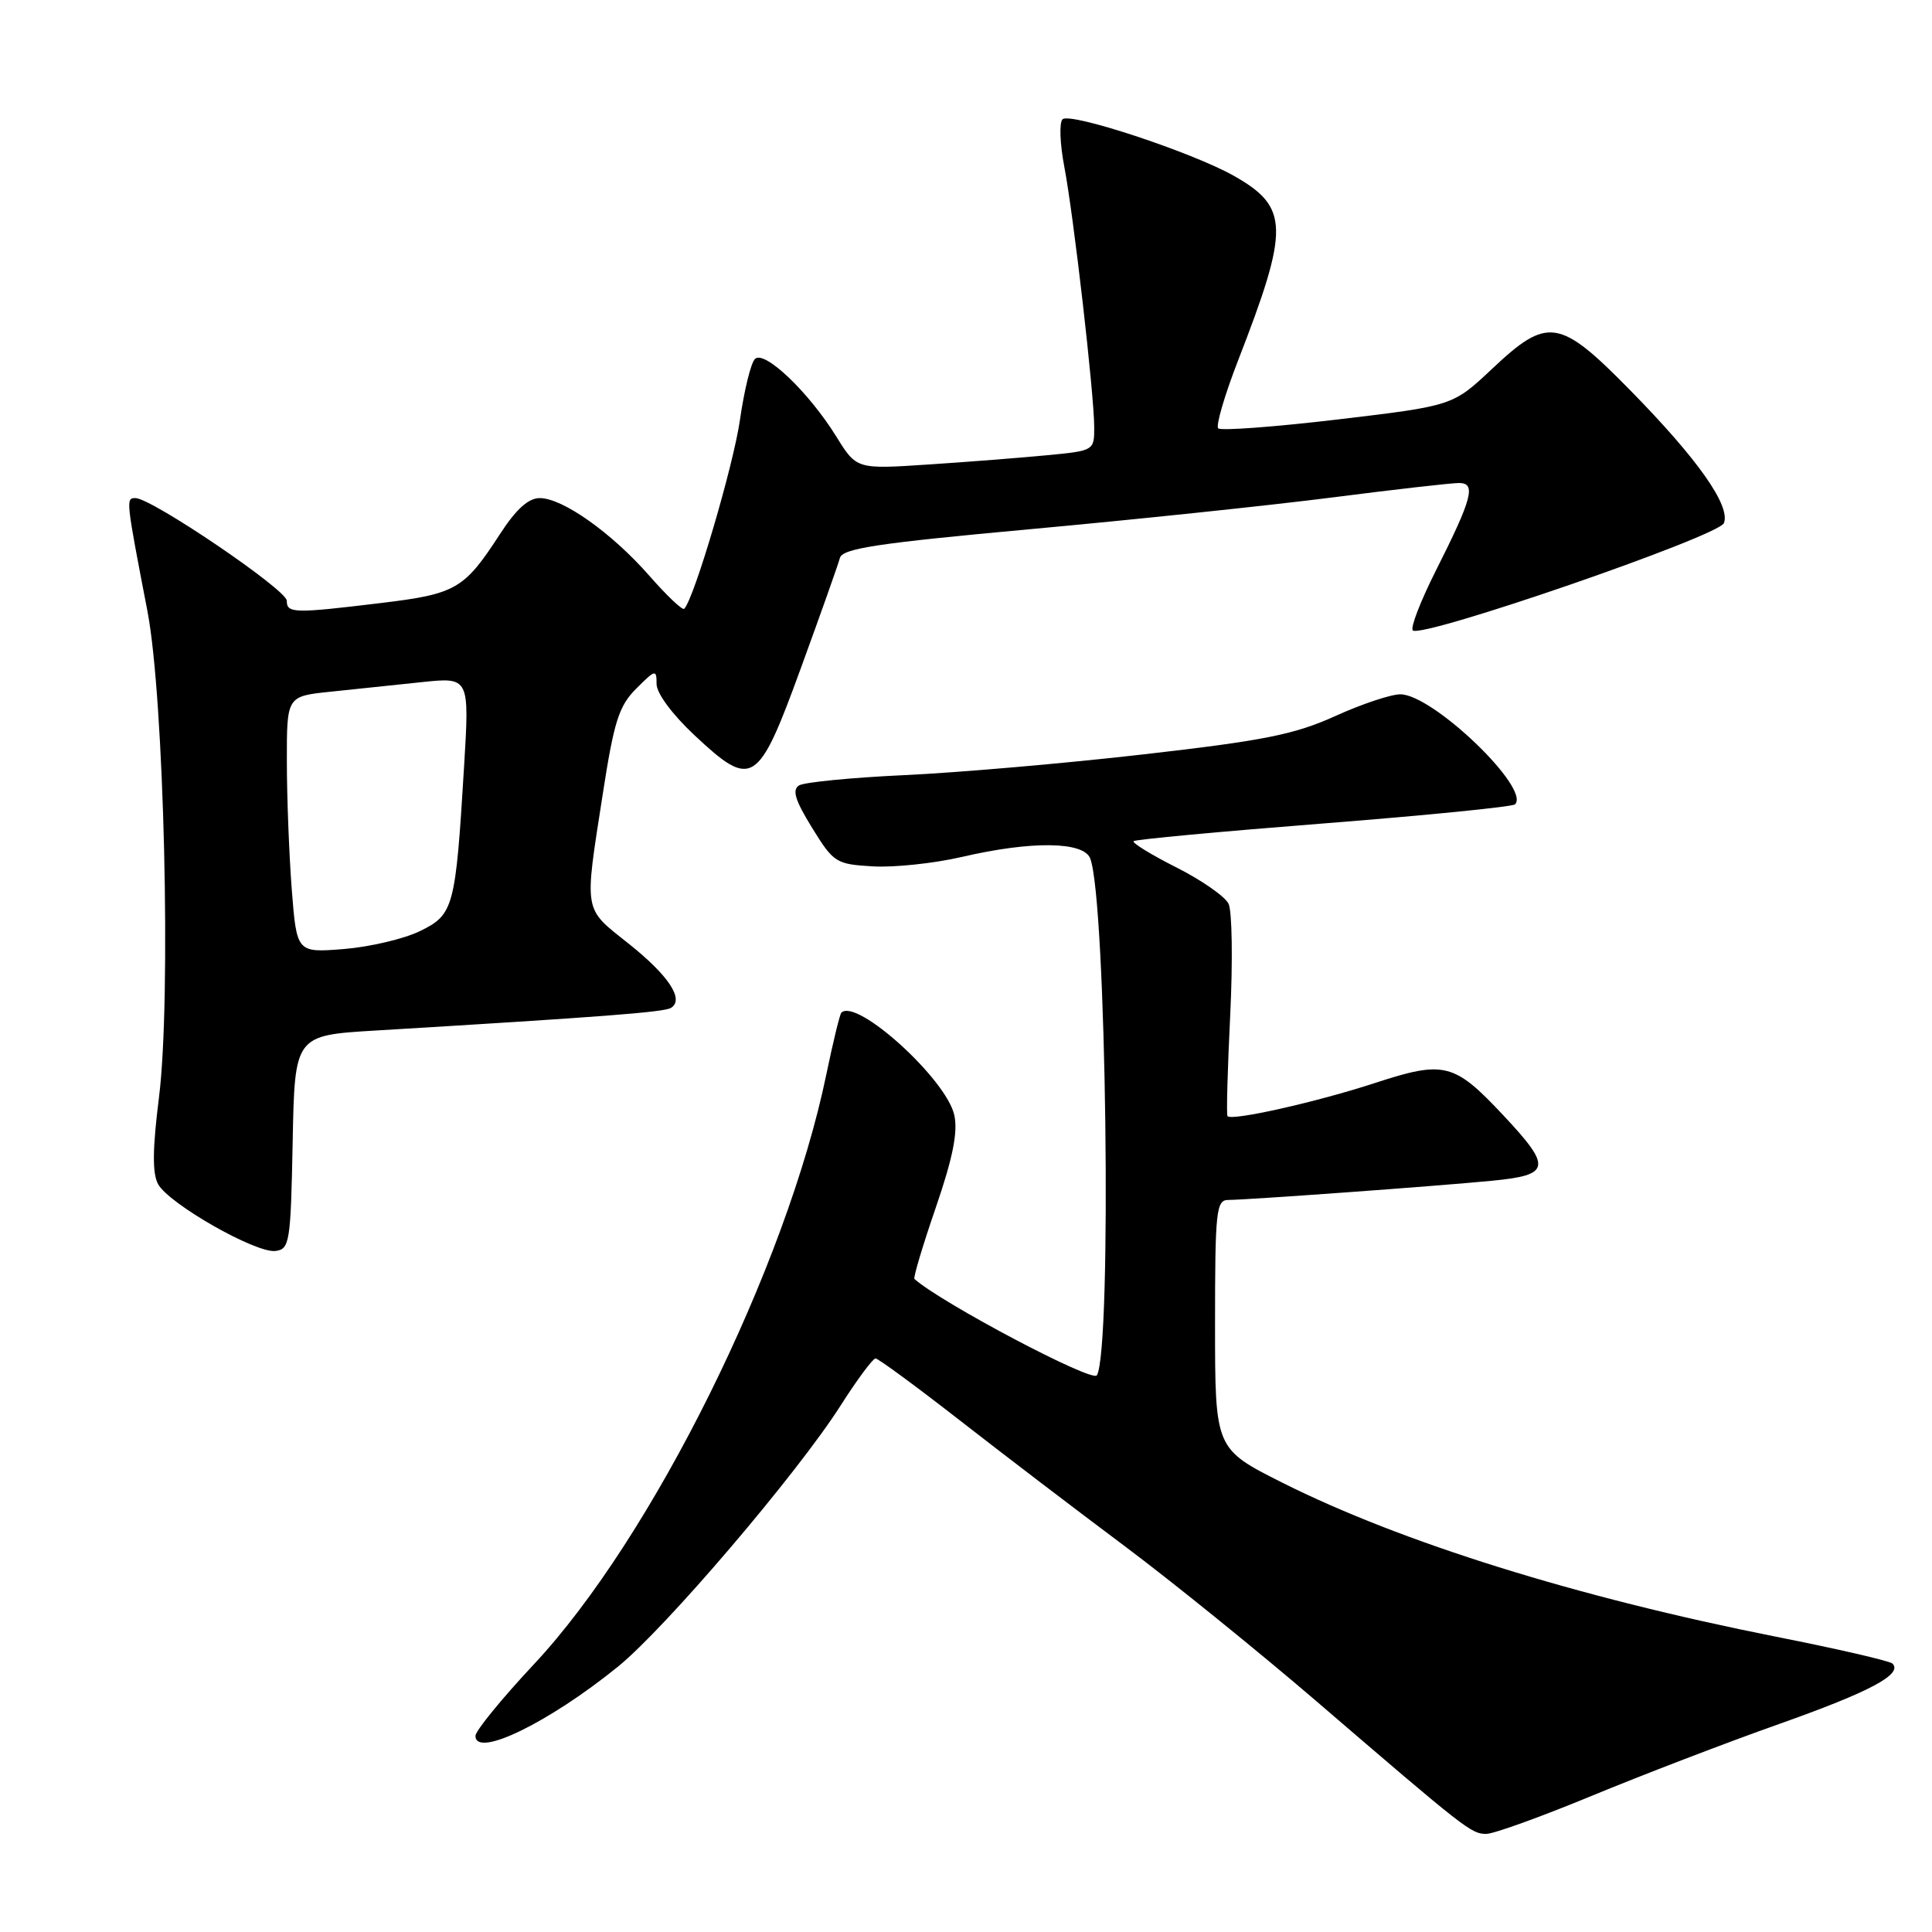 <?xml version="1.0" encoding="UTF-8" standalone="no"?>
<!DOCTYPE svg PUBLIC "-//W3C//DTD SVG 1.1//EN" "http://www.w3.org/Graphics/SVG/1.1/DTD/svg11.dtd" >
<svg xmlns="http://www.w3.org/2000/svg" xmlns:xlink="http://www.w3.org/1999/xlink" version="1.1" viewBox="0 0 256 256">
 <g >
 <path fill="currentColor"
d=" M 210.86 237.98 C 217.53 235.22 228.73 230.92 235.74 228.44 C 247.81 224.16 252.17 221.84 250.76 220.43 C 250.42 220.09 243.47 218.48 235.32 216.87 C 208.92 211.63 185.67 204.37 169.91 196.46 C 161.00 191.98 161.00 191.98 161.00 175.49 C 161.00 160.45 161.15 159.00 162.75 159.00 C 165.27 158.99 190.39 157.17 197.75 156.45 C 205.48 155.70 205.66 154.68 199.25 147.84 C 192.69 140.83 191.40 140.50 182.26 143.48 C 174.44 146.04 163.16 148.57 162.65 147.89 C 162.49 147.67 162.66 141.65 163.01 134.50 C 163.36 127.35 163.26 120.71 162.79 119.75 C 162.31 118.78 159.20 116.61 155.86 114.93 C 152.53 113.25 149.98 111.68 150.21 111.46 C 150.43 111.23 161.77 110.18 175.39 109.11 C 189.02 108.04 200.43 106.90 200.75 106.58 C 202.85 104.48 189.84 92.00 185.55 92.00 C 184.30 92.00 180.40 93.30 176.89 94.90 C 171.51 97.33 167.46 98.14 151.50 99.96 C 141.05 101.16 126.79 102.39 119.82 102.71 C 112.85 103.03 106.57 103.65 105.88 104.07 C 104.93 104.66 105.36 106.05 107.60 109.68 C 110.46 114.32 110.77 114.51 115.67 114.80 C 118.48 114.96 123.78 114.40 127.45 113.55 C 136.69 111.40 143.59 111.49 144.46 113.75 C 146.60 119.32 147.36 178.87 145.34 182.24 C 144.75 183.22 124.72 172.64 121.17 169.47 C 120.99 169.31 122.26 165.06 123.99 160.03 C 126.26 153.42 126.94 150.01 126.45 147.76 C 125.40 142.99 113.48 132.18 111.48 134.19 C 111.28 134.39 110.39 138.05 109.50 142.33 C 104.23 167.86 86.45 203.74 70.76 220.51 C 66.49 225.07 63.00 229.35 63.00 230.01 C 63.00 232.99 72.70 228.28 81.87 220.85 C 88.15 215.77 105.63 195.27 111.38 186.25 C 113.57 182.81 115.66 180.00 116.01 180.00 C 116.36 180.00 121.34 183.66 127.08 188.13 C 132.81 192.60 142.68 200.13 149.00 204.85 C 155.32 209.58 166.80 218.87 174.50 225.48 C 194.27 242.47 194.95 243.00 196.94 243.00 C 197.92 243.00 204.18 240.74 210.86 237.98 Z  M 38.78 151.34 C 39.05 137.19 39.05 137.19 49.78 136.55 C 79.74 134.75 88.00 134.12 88.91 133.55 C 90.71 132.44 88.60 129.25 83.25 125.00 C 77.26 120.24 77.40 121.08 79.87 105.21 C 81.36 95.57 82.01 93.54 84.31 91.24 C 86.85 88.70 87.00 88.66 87.00 90.64 C 87.00 91.86 89.09 94.68 92.03 97.43 C 99.68 104.59 100.44 104.11 106.13 88.50 C 108.74 81.35 111.06 74.80 111.29 73.94 C 111.63 72.67 116.22 71.98 136.61 70.11 C 150.30 68.86 168.25 66.97 176.50 65.92 C 184.75 64.86 192.32 64.00 193.32 64.00 C 195.63 64.00 195.10 66.01 190.21 75.71 C 188.22 79.67 186.86 83.19 187.20 83.53 C 188.32 84.65 227.77 71.05 228.43 69.31 C 229.32 67.01 224.97 60.84 216.05 51.75 C 206.62 42.15 205.10 41.91 197.69 48.89 C 192.50 53.77 192.50 53.77 177.27 55.58 C 168.90 56.57 161.77 57.10 161.42 56.76 C 161.08 56.42 162.26 52.39 164.03 47.82 C 170.89 30.18 170.83 27.45 163.48 23.29 C 157.95 20.17 141.77 14.83 140.79 15.81 C 140.34 16.26 140.45 19.07 141.02 22.06 C 142.26 28.54 144.98 52.19 144.99 56.61 C 145.00 59.70 144.95 59.73 138.75 60.32 C 135.31 60.65 128.22 61.21 123.00 61.55 C 113.50 62.18 113.50 62.18 110.81 57.84 C 107.16 51.95 101.27 46.33 100.03 47.57 C 99.49 48.11 98.61 51.73 98.05 55.62 C 97.20 61.62 91.97 79.37 90.66 80.67 C 90.43 80.90 88.35 78.93 86.04 76.29 C 81.05 70.60 74.55 66.00 71.52 66.00 C 70.01 66.00 68.38 67.48 66.24 70.78 C 61.51 78.07 60.44 78.70 50.50 79.90 C 38.94 81.30 38.00 81.28 38.00 79.60 C 38.00 78.15 20.08 66.00 17.95 66.00 C 16.66 66.00 16.67 66.11 19.54 81.00 C 21.75 92.50 22.70 132.40 21.07 145.37 C 20.21 152.19 20.17 155.45 20.94 156.89 C 22.33 159.49 33.91 166.09 36.50 165.76 C 38.38 165.52 38.52 164.64 38.78 151.34 Z  M 38.66 117.87 C 38.31 113.27 38.01 105.62 38.01 100.88 C 38.00 92.26 38.00 92.26 43.75 91.66 C 46.91 91.33 52.36 90.76 55.86 90.39 C 62.21 89.72 62.21 89.72 61.49 101.61 C 60.36 120.30 60.12 121.19 55.66 123.37 C 53.56 124.40 49.02 125.47 45.58 125.75 C 39.32 126.25 39.32 126.25 38.66 117.87 Z "/>
</g>
</svg>